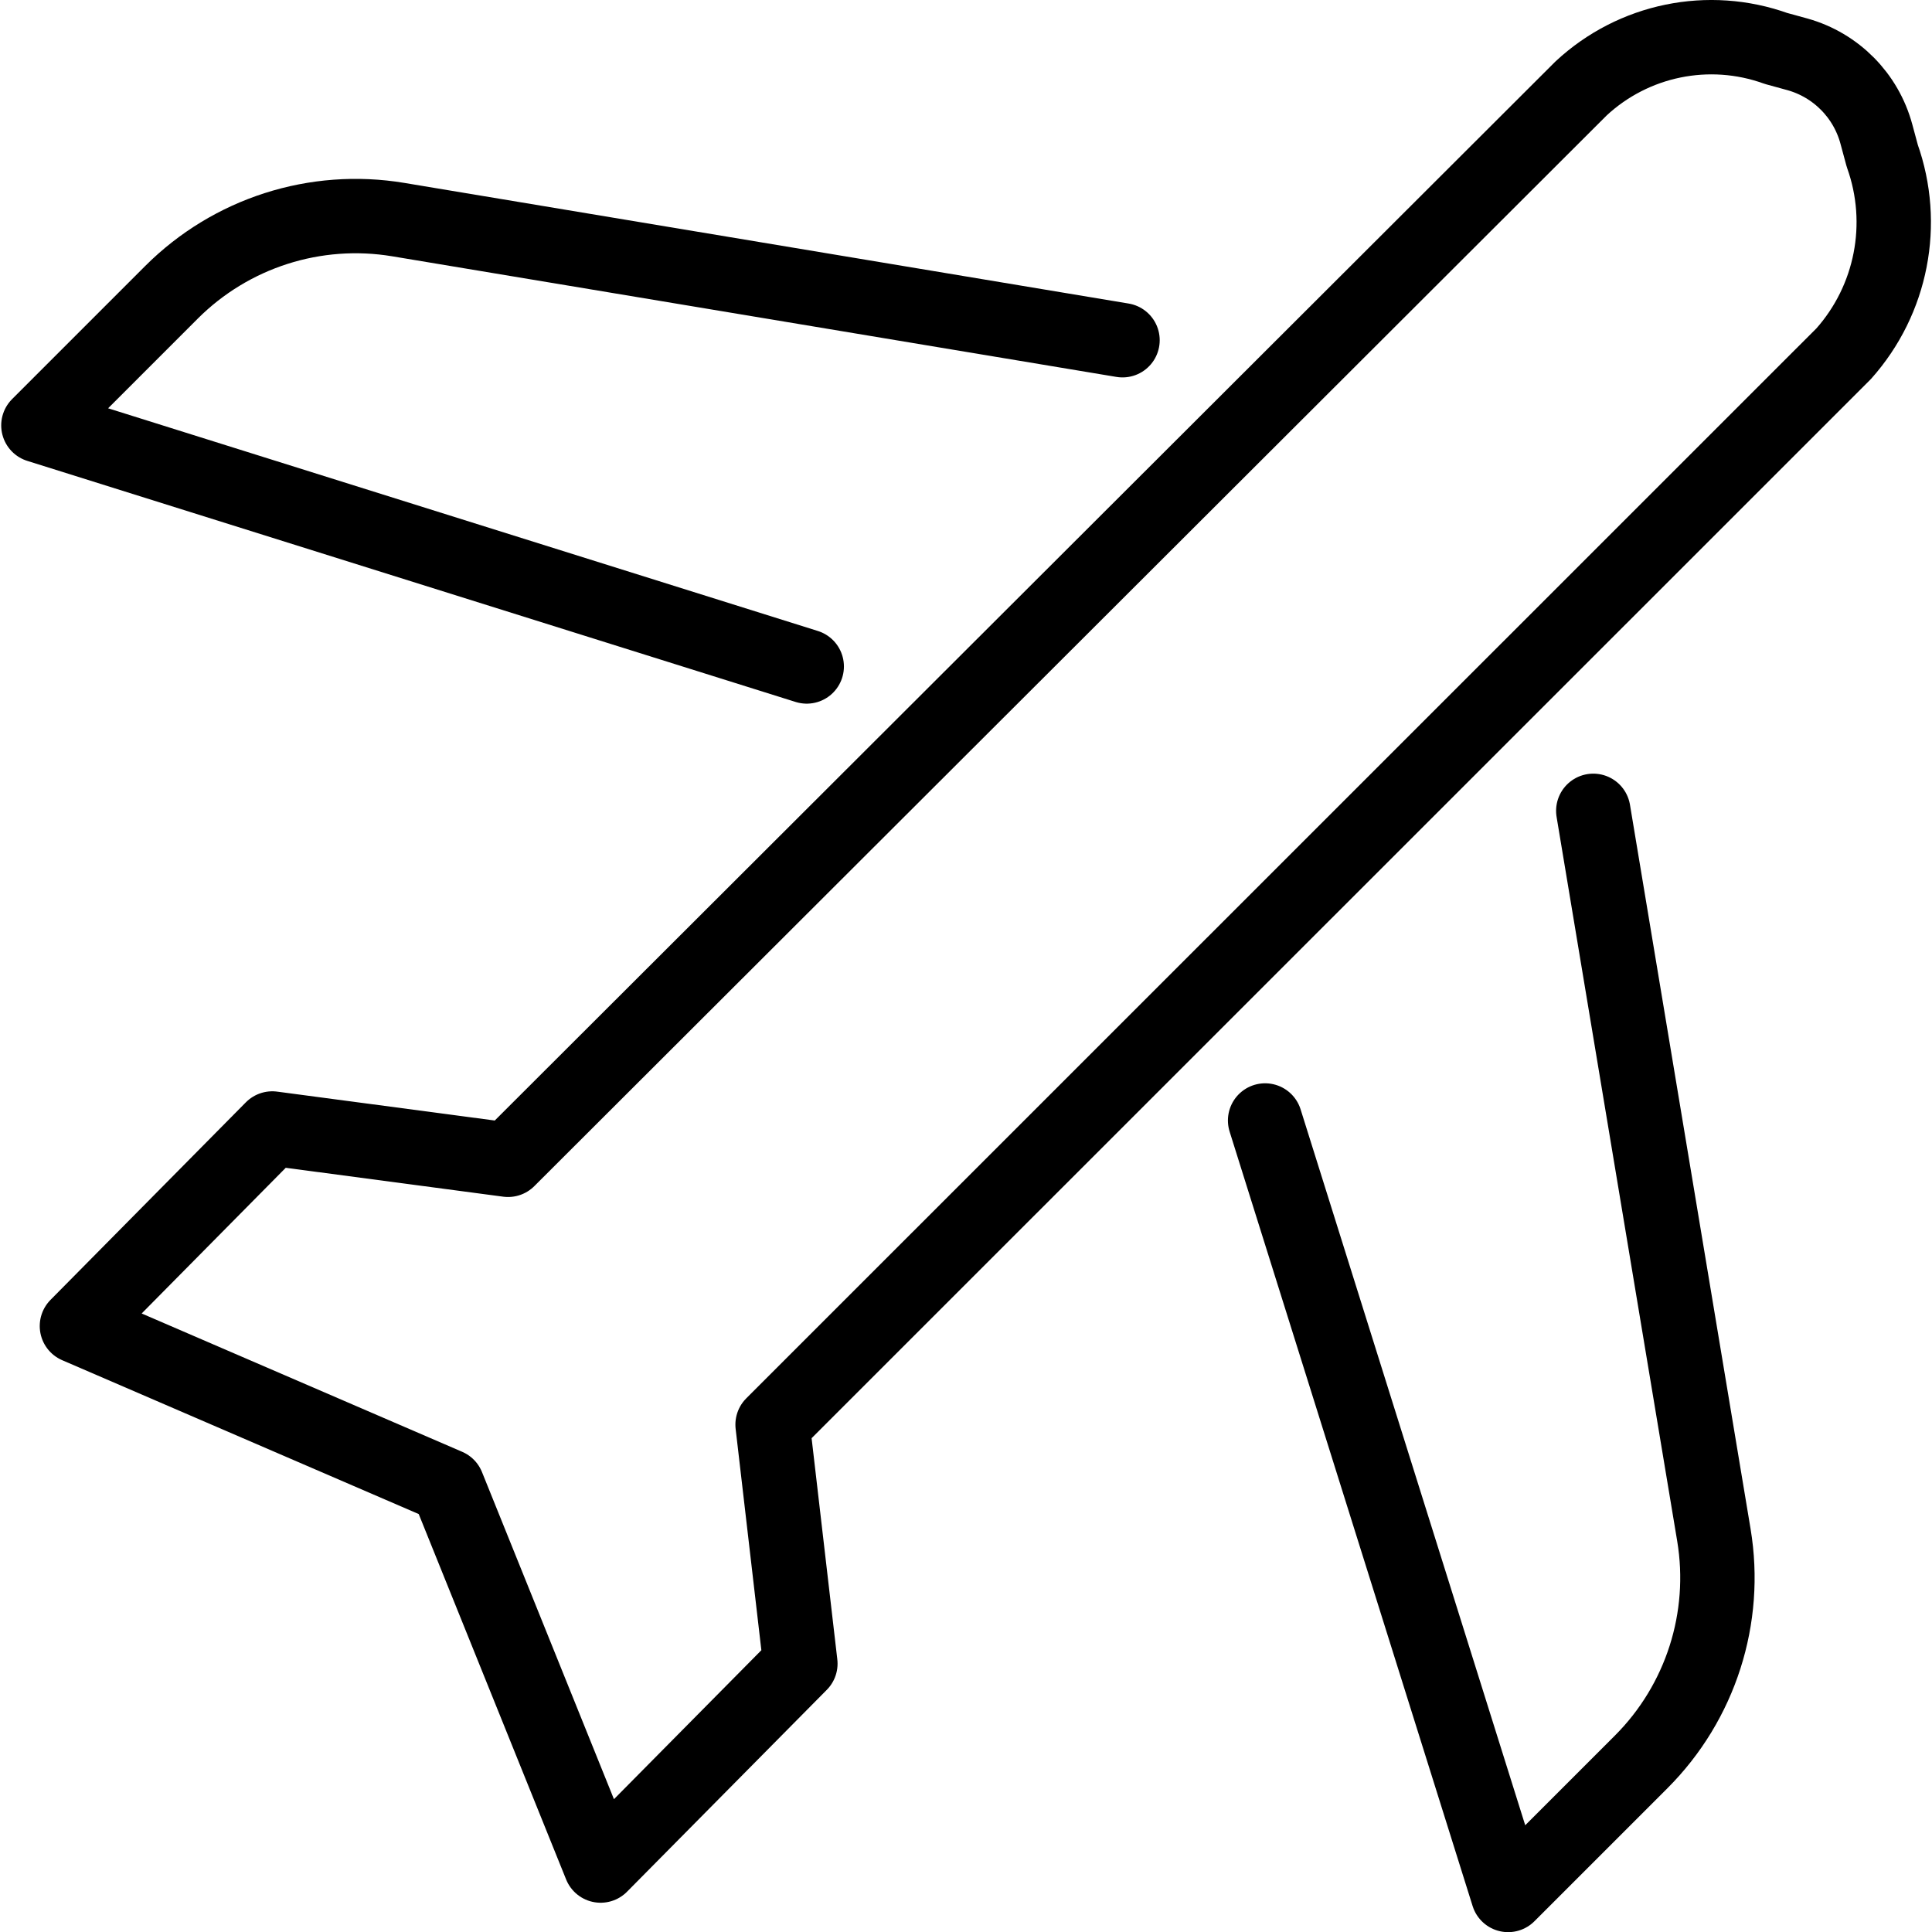 <svg xmlns="http://www.w3.org/2000/svg" width="24" height="24" viewBox="0 0 24 24"> <g transform="translate(0.015 0.0) scale(0.462)">
  
  <g
     id="line"
     transform="translate(-5.564,-14.28)">
    <path
       fill="none"
       stroke="#000"
       stroke-linecap="round"
       stroke-linejoin="round"
       stroke-width="2"
       d="m 48.372,36.082 3.243,19.472 c 0.371,2.23 -0.357,4.502 -1.955,6.1 l -3.578,3.578 -6.534,-20.824"
       id="path2" />
    <path
       fill="none"
       stroke="#000"
       stroke-linecap="round"
       stroke-linejoin="round"
       stroke-width="2"
       d="m 27.223,32.2 -20.659,-6.482 3.578,-3.578 c 1.599,-1.598 3.87,-2.326 6.1,-1.955 l 19.472,3.243"
       id="path4" />
    <path
       fill="none"
       stroke="#000"
       stroke-linejoin="round"
       stroke-width="2"
       d="m 56.142,18.469 -0.158,-0.585 c -0.28,-1.037 -1.085,-1.851 -2.119,-2.142 l -0.579,-0.159 c -1.81,-0.651 -3.832,-0.236 -5.241,1.074 l -28.853,28.808 -6.339,-0.842 -5.253,5.312 9.964,4.3 v 0 l 4.117,10.206 5.371,-5.428 -0.747,-6.428 28.8,-28.795 c 1.292,-1.451 1.69,-3.491 1.037,-5.321 z"
       id="path6" />
  </g>
</g></svg>